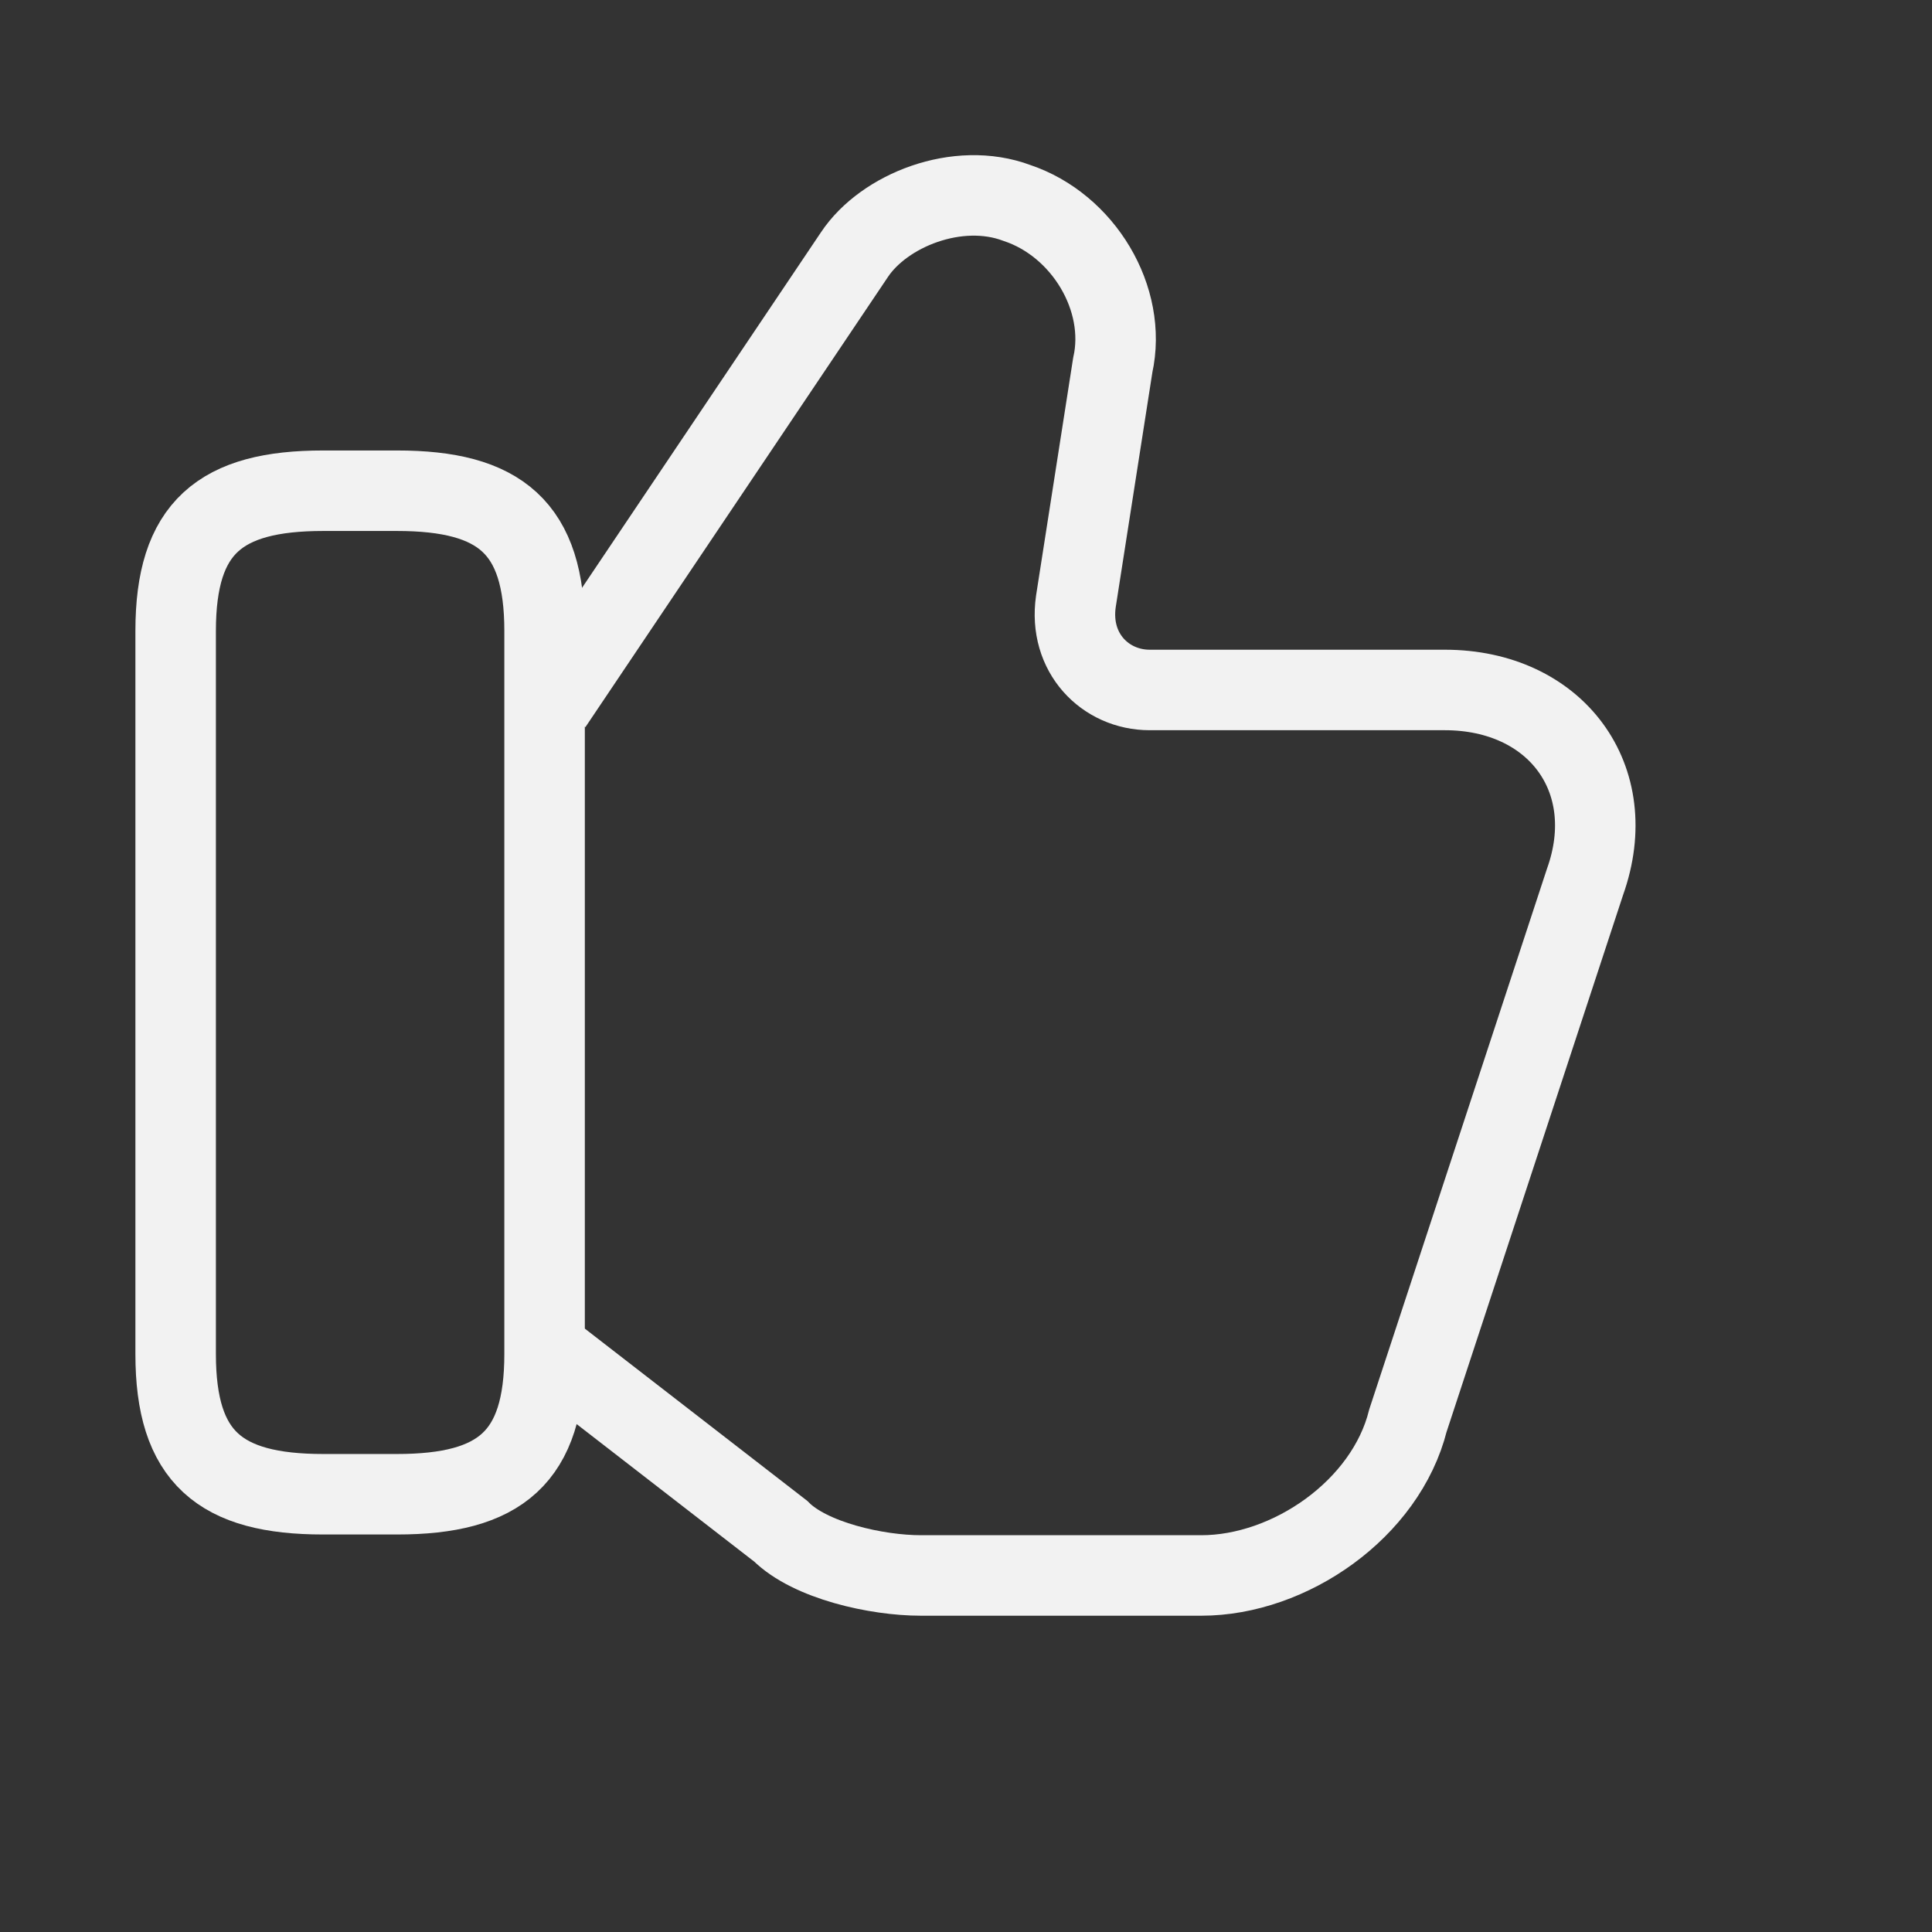 <svg width="24" height="24" viewBox="0 0 24 24" fill="none" xmlns="http://www.w3.org/2000/svg">
<rect x="0" y="0" width="24" height="24" fill="#333333" stroke="none"/>
<path d="M6.857 16.821L9.698 19.021C10.065 19.387 10.89 19.571 11.44 19.571H14.923C16.023 19.571 17.215 18.746 17.49 17.646L19.69 10.954C20.148 9.671 19.323 8.571 17.948 8.571H14.282C13.732 8.571 13.273 8.112 13.365 7.471L13.823 4.537C14.007 3.712 13.457 2.796 12.632 2.521C11.898 2.246 10.982 2.612 10.615 3.162L6.857 8.754" stroke="#F2F2F2" stroke-miterlimit="10"/>
<path d="M2.182 16.821V7.837C2.182 6.554 2.732 6.096 4.015 6.096H4.932C6.215 6.096 6.765 6.554 6.765 7.837V16.821C6.765 18.104 6.215 18.562 4.932 18.562H4.015C2.732 18.562 2.182 18.104 2.182 16.821Z" stroke="#F2F2F2" stroke-linecap="round" stroke-linejoin="round"/>
</svg>
